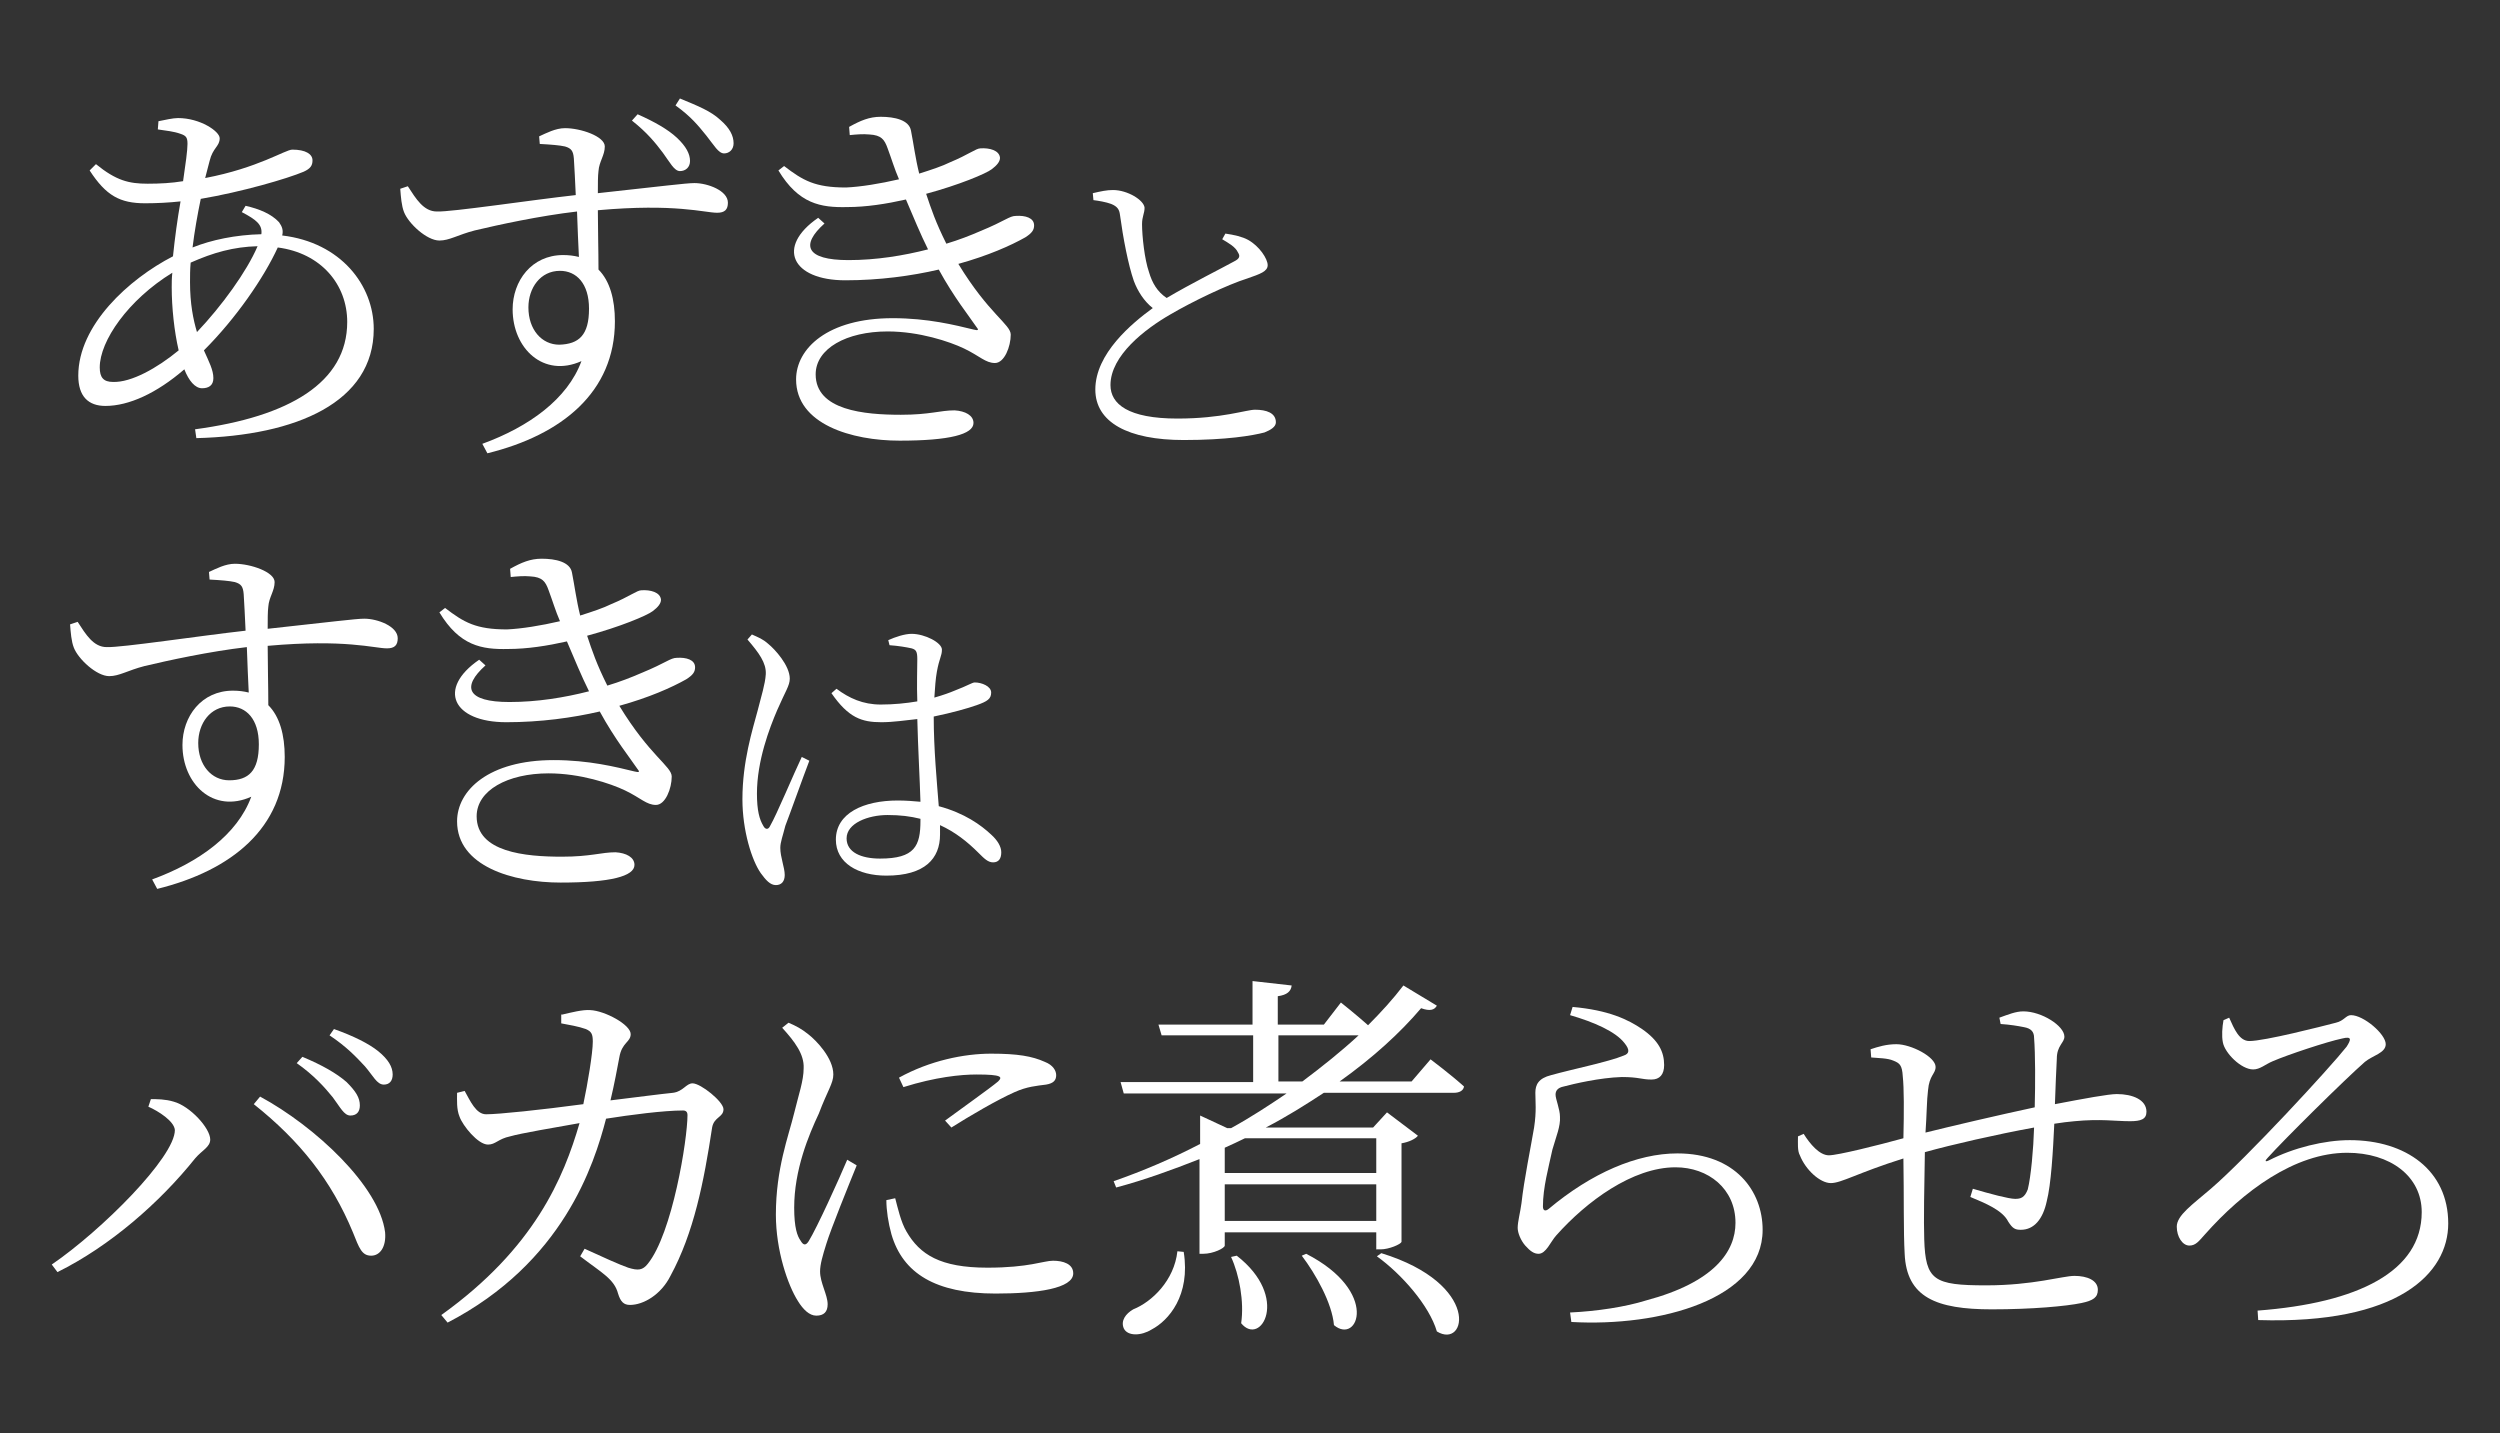 <?xml version="1.0" encoding="utf-8"?>
<!-- Generator: Adobe Illustrator 26.0.1, SVG Export Plug-In . SVG Version: 6.00 Build 0)  -->
<svg version="1.1" id="レイヤー_1" xmlns="http://www.w3.org/2000/svg" xmlns:xlink="http://www.w3.org/1999/xlink" x="0px"
	 y="0px" viewBox="0 0 396 227" style="enable-background:new 0 0 396 227;" xml:space="preserve">
<rect x="0" y="0" width="396" height="227" fill="#333333" stroke="none"/>
<style type="text/css">
	.st0{enable-background:new    ;}
	.st1{fill:#FFFFFF;}
</style>
<g class="st0">
	<path class="st1" d="M38.9,32.6c2.2,0.5,4.1,1.3,5.3,2.6c0.5,0.7,0.7,1.3,0.5,2.1c9.3,1.1,14.5,7.9,14.5,14.8
		C59.2,63.7,47,69,31.1,69.4L30.9,68c14.9-2,24.1-7.4,24.1-17c0-5.9-4.1-10.9-11-11.8c-2.2,4.8-6.6,11.2-11.7,16.3
		c0.8,1.8,1.5,3.1,1.5,4.4c0,1.2-0.8,1.6-1.8,1.6c-1.1,0-2.1-1.2-2.8-3c-4.4,3.8-8.8,5.8-12.5,5.8c-2.7,0-4.3-1.5-4.3-4.8
		c0-8,8-15.3,15-18.9c0.3-2.9,0.7-5.9,1.2-8.7c-1.8,0.2-3.8,0.3-5.6,0.3c-4,0-6.2-1.2-8.8-5.2l1-1c3.2,2.6,5.2,3.1,8.2,3.1
		c1.9,0,3.8-0.1,5.6-0.4c0.4-2.7,0.7-4.9,0.7-5.9s-0.2-1.3-1.1-1.6c-1.1-0.4-2.3-0.5-3.6-0.7l0.1-1.3c1-0.2,2.3-0.5,3.1-0.5
		c3.5,0,6.6,2.1,6.6,3.2c0,1.3-1.1,1.5-1.6,3.6c-0.2,0.7-0.4,1.6-0.7,2.7c8.4-1.6,12.7-4.5,13.8-4.5c2.1,0,3.2,0.7,3.2,1.7
		c0,0.8-0.3,1.3-1.4,1.8c-2.6,1.1-9.8,3.2-16.3,4.3c-0.5,2.4-1,5.2-1.3,7.7c3-1.2,6.8-2,10.9-2.1c0.2-1.5-0.8-2.3-3.1-3.5L38.9,32.6
		z M28.3,55.5c-0.7-3-1.1-6.8-1.1-10c0-0.7,0-1.5,0.1-2.3c-7,4.3-11.5,10.8-11.5,15c0,1.6,0.6,2.3,2.1,2.3
		C20.8,60.6,24.9,58.3,28.3,55.5z M31.2,52.6c3.9-4.1,7.9-9.6,9.6-13.6c-3.8,0.1-7,1-10.6,2.6c-0.1,1.1-0.1,2.1-0.1,3.1
		C30.1,48.1,30.6,50.6,31.2,52.6z"/>
	<path class="st1" d="M85.4,21.6c1.1-0.5,2.6-1.3,4.1-1.3c2.5,0,6.3,1.3,6.3,2.9c0,1.4-0.9,2.4-1,3.9c-0.1,0.8-0.1,2-0.1,3.5
		c10.1-1.1,14-1.6,15.3-1.6c2.1,0,5.3,1.2,5.3,3.1c0,1.1-0.5,1.6-1.7,1.6c-2,0-6.6-1.5-18.9-0.4c0,2.9,0.1,6.3,0.1,9.4
		c1.8,1.8,2.6,4.7,2.6,8.2c0,11.2-8.4,18-20.2,20.9l-0.8-1.5c7.4-2.7,13.5-7.1,15.7-13.1c-6,2.7-10.9-2-10.9-8.2c0-4.5,3-8.6,8-8.6
		c0.9,0,1.7,0.1,2.5,0.3c-0.1-1.8-0.2-4.5-0.3-7.2c-6,0.7-12.4,2.1-16.2,3c-2.7,0.7-4,1.6-5.6,1.6c-2,0-4.9-2.7-5.6-4.5
		c-0.4-1-0.5-2.4-0.6-3.7l1.2-0.4c1.3,2,2.5,4,4.6,4c2.3,0.1,14.8-1.8,22-2.6c-0.1-2.2-0.2-4.3-0.3-5.8c-0.1-1.2-0.4-1.6-1.4-1.9
		c-0.9-0.2-2.2-0.3-4-0.4L85.4,21.6z M93.3,48.9c0-4-2-6-4.6-6c-3.1,0-5,2.7-5,5.8c0,3.5,2.1,5.9,4.9,5.9
		C91.7,54.5,93.3,53.1,93.3,48.9z M101,18.1c2.7,1.2,4.8,2.4,6.2,3.7c1.5,1.4,2.1,2.6,2.1,3.7c0,1-0.7,1.6-1.6,1.6s-1.6-1.4-2.7-2.9
		c-1.2-1.6-2.5-3.2-4.9-5.1L101,18.1z M107.7,15.6c2.9,1.2,4.9,2,6.4,3.4c1.5,1.3,2.1,2.5,2.1,3.7c0,1-0.7,1.6-1.5,1.6
		c-0.9,0-1.6-1.3-2.8-2.8c-1.3-1.6-2.4-3-4.9-4.8L107.7,15.6z"/>
	<path class="st1" d="M134.5,20.1c1.8-1,3.2-1.6,5-1.6c2.2,0,4.5,0.5,4.8,2.2c0.4,2,0.7,4.4,1.3,6.8c1.9-0.6,3.7-1.2,4.9-1.8
		c2.9-1.2,4.1-2.2,4.8-2.2c1.4-0.1,3,0.3,3.1,1.5c0,0.6-0.5,1.2-1.3,1.8c-0.9,0.7-5.2,2.5-10.4,3.9c0.8,2.4,1.5,4.5,3.2,7.9
		c2-0.6,3.8-1.3,5.4-2c3.9-1.6,4.6-2.4,5.6-2.4c1.5-0.1,2.9,0.3,2.9,1.5c0,0.7-0.3,1.2-1.4,1.9c-2.3,1.3-5.9,2.9-10.6,4.2
		c4.8,7.9,8.3,9.6,8.3,11.2c0,1.9-1,4.5-2.5,4.5c-1.5,0-2.4-1.1-4.9-2.3c-2.3-1.1-7.1-2.7-12.1-2.7c-6.5,0-11.4,2.7-11.4,6.8
		c0,5.7,7.7,6.4,13.5,6.4c4.6,0,6.2-0.7,8.5-0.7c1.7,0.1,3,0.8,3,2c0,1.8-3.8,2.8-11.7,2.8c-7.6,0-16.4-2.6-16.4-9.7
		c0-4.9,5-9.7,15.3-9.7c5.6,0,9.9,1.1,12.8,1.8c0.8,0.2,0.9,0.1,0.4-0.5c-1-1.5-3.5-4.6-5.9-9c-4.3,1-9.4,1.7-14.8,1.7
		c-8.5,0-11-5.3-4.3-9.9l1,0.9c-3.8,3.4-3,5.8,3.8,5.8c4.4,0,8.7-0.7,12.6-1.7c-1.2-2.4-2.3-5.1-3.5-7.9c-3.1,0.7-6.3,1.2-9.3,1.2
		c-4.2,0.1-7.7-0.5-10.9-5.8l0.9-0.7c3,2.3,4.9,3.4,9.8,3.4c2.3-0.1,5.4-0.6,8.4-1.3c-0.7-1.6-1.2-3.3-1.8-4.9
		c-0.5-1.4-1-2.1-2.9-2.2c-1-0.1-2.1,0-3.1,0.1L134.5,20.1z"/>
</g>
<g class="st0">
	<path class="st1" d="M194.1,37c1.4,0.2,2.7,0.5,3.6,1c1.8,1,3.1,3,3.1,4c0,1-1.2,1.4-3.2,2.1c-3.2,1-8.8,3.7-12.2,5.7
		c-4,2.3-9.5,6.5-9.5,11.2c0,3,2.8,5.3,10.6,5.3c7.1,0,10.9-1.4,12.3-1.4c1.8,0,3.3,0.5,3.3,2c0,0.7-0.8,1.2-1.8,1.6
		c-1.9,0.5-6,1.2-12.8,1.2c-8.8,0-14-2.8-14-8c0-5.7,5.8-10.5,9.1-12.9c-1.4-1.1-2.4-2.7-3-4.3c-0.9-2.6-1.7-6.8-2.2-10.5
		c-0.1-0.8-0.4-1.3-1.4-1.7c-0.8-0.3-2-0.5-2.8-0.6l-0.1-1.1c1.3-0.3,2.2-0.5,3.2-0.5c2.3,0,4.9,1.6,5,2.8c0,0.9-0.4,1.4-0.4,2.6
		c0,1.9,0.4,5.6,1.1,7.6c0.5,1.7,1.3,3.1,2.8,4.1c3.7-2.2,8.9-4.8,10.7-5.8c0.8-0.4,1-0.8,0.6-1.4c-0.4-0.9-1.5-1.5-2.5-2.1
		L194.1,37z"/>
</g>
<g class="st0">
	<path class="st1" d="M33.1,90.6c1.1-0.5,2.6-1.3,4.1-1.3c2.5,0,6.3,1.3,6.3,2.9c0,1.4-0.9,2.4-1,3.9c-0.1,0.8-0.1,2-0.1,3.5
		c10.1-1.1,14-1.6,15.3-1.6c2.1,0,5.3,1.2,5.3,3.1c0,1.1-0.5,1.6-1.7,1.6c-2,0-6.6-1.5-18.9-0.4c0,2.9,0.1,6.3,0.1,9.4
		c1.8,1.8,2.6,4.7,2.6,8.2c0,11.2-8.4,18-20.2,20.9l-0.8-1.5c7.4-2.7,13.5-7.1,15.7-13.1c-6,2.7-10.9-2-10.9-8.2c0-4.5,3-8.6,8-8.6
		c0.9,0,1.7,0.1,2.5,0.3c-0.1-1.8-0.2-4.5-0.3-7.2c-6,0.7-12.4,2.1-16.2,3c-2.7,0.7-4,1.6-5.6,1.6c-2,0-4.9-2.7-5.6-4.5
		c-0.4-1-0.5-2.4-0.6-3.7l1.2-0.4c1.3,2,2.5,4,4.6,4c2.3,0.1,14.8-1.8,22-2.6c-0.1-2.2-0.2-4.3-0.3-5.8c-0.1-1.2-0.4-1.6-1.4-1.9
		c-0.9-0.2-2.2-0.3-4-0.4L33.1,90.6z M41,117.9c0-4-2-6-4.6-6c-3.1,0-5,2.7-5,5.8c0,3.5,2.1,5.9,4.9,5.9
		C39.4,123.6,41,122.1,41,117.9z"/>
	<path class="st1" d="M80.8,90.1c1.8-1,3.2-1.6,5-1.6c2.2,0,4.5,0.5,4.8,2.2c0.4,2,0.7,4.4,1.3,6.8c1.9-0.6,3.7-1.2,4.9-1.8
		c2.9-1.2,4.1-2.2,4.8-2.2c1.4-0.1,3,0.3,3.1,1.5c0,0.6-0.5,1.2-1.3,1.8c-0.9,0.7-5.2,2.5-10.4,3.9c0.8,2.4,1.5,4.5,3.2,7.9
		c2-0.6,3.8-1.3,5.4-2c3.9-1.6,4.6-2.4,5.6-2.4c1.5-0.1,2.9,0.3,2.9,1.5c0,0.7-0.3,1.2-1.4,1.9c-2.3,1.3-5.9,2.9-10.6,4.2
		c4.8,7.9,8.3,9.6,8.3,11.2c0,1.9-1,4.5-2.5,4.5c-1.5,0-2.4-1.1-4.9-2.3c-2.3-1.1-7.1-2.7-12.1-2.7c-6.5,0-11.4,2.7-11.4,6.8
		c0,5.7,7.7,6.4,13.5,6.4c4.6,0,6.2-0.7,8.5-0.7c1.7,0.1,3,0.8,3,2c0,1.8-3.8,2.8-11.7,2.8c-7.6,0-16.4-2.6-16.4-9.7
		c0-4.9,5-9.7,15.3-9.7c5.6,0,9.9,1.1,12.8,1.8c0.8,0.2,0.9,0.1,0.4-0.5c-1-1.5-3.5-4.6-5.9-9c-4.3,1-9.4,1.7-14.8,1.7
		c-8.5,0-11-5.3-4.3-9.9l1,0.9c-3.8,3.4-3,5.8,3.8,5.8c4.4,0,8.7-0.7,12.6-1.7c-1.2-2.4-2.3-5.1-3.5-7.9c-3.1,0.7-6.3,1.2-9.3,1.2
		c-4.2,0.1-7.7-0.5-10.9-5.8l0.9-0.7c3,2.3,4.9,3.4,9.8,3.4c2.3-0.1,5.4-0.6,8.4-1.3c-0.7-1.6-1.2-3.3-1.8-4.9
		c-0.5-1.4-1-2.1-2.9-2.2c-1-0.1-2.1,0-3.1,0.1L80.8,90.1z"/>
</g>
<g class="st0">
	<path class="st1" d="M119.1,100.5c1.1,0.5,1.7,0.7,2.6,1.5c1,0.8,3.4,3.4,3.4,5.5c0,1.1-0.7,2-2,5c-1.2,2.8-3.2,8-3.2,13.2
		c0,2.7,0.4,4.1,1,5.1c0.3,0.6,0.8,0.7,1.1,0c1-1.7,3.8-8.4,5-10.9l1.2,0.6c-1,2.6-3.1,8.5-3.8,10.3c-0.4,1.6-0.8,2.6-0.8,3.5
		c0,1.5,0.7,3.1,0.7,4.3c0,1-0.5,1.6-1.4,1.6s-1.6-0.8-2.4-1.9c-1.4-2-2.9-6.7-2.9-11.7c0-6,1.6-11,2.4-14c0.6-2.4,1.2-4.2,1.3-5.8
		c0.1-1.8-1.1-3.4-2.9-5.5L119.1,100.5z M140.7,101.4c1.1-0.5,2.6-1,3.7-1c2.1,0,4.8,1.4,4.8,2.5c0,1-0.4,1.3-0.8,3.5
		c-0.2,1.1-0.3,2.5-0.4,4.1c1.4-0.4,2.5-0.8,3.2-1.1c2.1-0.8,2.8-1.3,3.2-1.3c1.1,0,2.6,0.6,2.6,1.6c0,1-0.6,1.4-2.3,2
		c-1.4,0.5-3.9,1.2-6.8,1.8c0,5.2,0.5,10.3,0.8,14.2c4.1,1.1,6.7,3,8.3,4.5c1,0.9,1.6,1.9,1.6,2.8c0,1-0.4,1.6-1.3,1.6
		c-0.8,0-1.4-0.6-2.3-1.5c-1.8-1.8-3.7-3.3-6.1-4.4c0,0.5,0,1,0,1.5c0,3.8-2.4,6.5-8.5,6.5c-4.5,0-8-2-8-5.7c0-4.2,4.4-6.2,9.8-6.2
		c1.3,0,2.5,0.1,3.6,0.2c-0.1-3.5-0.4-8.8-0.5-13.1c-1.9,0.2-3.8,0.5-5.7,0.5c-3.1,0-5.2-0.7-7.9-4.6l0.8-0.7c2,1.5,4.2,2.5,7,2.5
		c2.1,0,4-0.2,5.8-0.5c-0.1-2.5,0-5.4,0-6.7c0-1.2-0.2-1.5-0.9-1.7c-0.9-0.2-2.1-0.4-3.5-0.5L140.7,101.4z M145.8,129.7
		c-1.6-0.4-3.2-0.6-5.2-0.6c-3.1,0-6.5,1.3-6.5,3.7c0,2.2,2.3,3.2,5.3,3.2c5.5,0,6.4-2,6.4-6V129.7z"/>
</g>
<g class="st0">
	<path class="st1" d="M23.5,175.3l0.4-1.2c0.9,0,2.3,0,3.6,0.4c2.6,0.7,5.8,4.2,5.8,6c0,1.2-1.3,1.7-2.4,3c-5.6,7-13.5,13.9-21.8,18
		l-0.9-1.2c7.9-5.4,19.5-17,19.5-21.3C27.6,177.6,25.1,176,23.5,175.3z M58.8,198.9c-1.5,0-1.9-1.2-2.9-3.7
		c-3.4-8.2-8.4-14.5-15.7-20.3l1-1.2c8.7,4.7,18.9,14.2,19.8,21.5C61.2,197.5,60.2,198.9,58.8,198.9z M52.7,173.8
		c-1.3-1.6-3-3.5-5.7-5.4l0.9-1c3.1,1.3,5.4,2.6,7,4c1.5,1.5,2.1,2.5,2.1,3.7c0,1-0.5,1.6-1.5,1.6S53.9,175.4,52.7,173.8z
		 M57.8,168.9c-1.4-1.5-2.9-3.1-5.6-4.9l0.7-1c3.1,1.1,5.5,2.3,7,3.5c1.6,1.3,2.3,2.5,2.3,3.7c0,1-0.5,1.6-1.4,1.6
		C59.7,171.8,59.1,170.4,57.8,168.9z"/>
	<path class="st1" d="M89.1,160.7c1.3-0.3,3.2-0.8,4.4-0.7c2.3,0.1,6.4,2.3,6.4,3.8c0,1.3-1.4,1.3-1.8,3.7c-0.3,1.6-0.8,4.3-1.4,6.8
		c4.1-0.5,7.9-1,9.9-1.2c1.6-0.2,2.1-1.5,3.1-1.5c1.3,0,4.9,2.9,4.9,4.1c0,1.3-1.5,1.2-1.8,2.9c-1.3,8.6-2.9,16.7-6.6,23.5
		c-1.5,3-4.3,4.6-6.4,4.6c-1,0-1.5-0.5-1.9-1.8c-0.6-2.3-2.6-3.3-6-5.9l0.7-1.2c2.6,1.2,5.7,2.6,6.9,3c1.6,0.5,2.3,0.4,3.1-0.6
		c3.9-4.8,6.3-19.7,6.3-23.6c0-0.4-0.2-0.7-0.7-0.7c-3.1,0-8.4,0.7-12.2,1.3c-1.9,7.3-6.8,22.8-25.1,32.3l-1-1.2
		c14.8-10.6,19.4-21.8,21.9-30.4c-3.9,0.7-9.3,1.6-11,2.1c-1.9,0.4-2.3,1.3-3.5,1.3c-1.6,0-4-3-4.5-4.4c-0.5-1.2-0.4-2.6-0.4-3.8
		l1.2-0.3c0.9,1.6,1.8,3.7,3.4,3.7c2,0,8.7-0.7,15.4-1.6c0.7-3.3,1.5-8.1,1.5-9.9c0-1.2-0.2-1.6-1.1-2c-1.1-0.4-2.8-0.7-3.9-0.9
		V160.7z"/>
	<path class="st1" d="M135.7,184.6c-1.3,3.2-4.1,10.1-4.8,12.4c-0.6,1.9-1,3.3-1,4.4c0,1.8,1.2,3.7,1.2,5.2c0,1.2-0.6,1.8-1.8,1.8
		c-1.1,0-2.1-1-2.9-2.3c-1.6-2.5-3.5-8-3.5-13.7c0-7.3,2-12.4,2.9-16.1c0.7-2.9,1.5-5.1,1.5-7.1c0.1-2.2-1.4-4.2-3.4-6.4l1-0.8
		c1.2,0.5,2.1,1,3.1,1.8c1.3,1,4,3.8,4,6.4c0,1.4-0.9,2.5-2.3,6.2c-1.6,3.4-3.9,8.9-3.9,14.9c0,3.2,0.5,4.5,1,5.2
		c0.4,0.7,0.8,0.9,1.3,0.1c1.3-2.1,4.8-9.8,6.1-12.9L135.7,184.6z M141.8,189.8c0.4,1.5,0.9,3.8,1.8,5.3c2.1,3.6,5.3,5.7,12.8,5.7
		c6.6,0,8.9-1.1,10.4-1.1c1.6,0,3.2,0.5,3.2,2c0,2.4-5.7,3.2-12.3,3.2c-9.5,0-14.7-3.2-16.5-9.4c-0.5-1.8-0.8-3.8-0.8-5.4
		L141.8,189.8z M142.4,170.7c4.9-2.7,10.3-3.8,14.6-3.8c4.2,0,6.5,0.4,8.5,1.3c1.3,0.5,1.8,1.4,1.8,2.1c0,0.8-0.4,1.3-1.6,1.5
		c-1.5,0.2-3,0.3-5,1.2c-2.7,1.2-7,3.7-10,5.6l-1-1.1c2.7-2,7.1-5.1,8.4-6.2c0.7-0.7,0.7-1.1-3.4-1.1c-2.5,0-6.5,0.4-11.6,2
		L142.4,170.7z"/>
</g>
<g class="st0">
	<path class="st1" d="M226.6,167.8c0,0,3.2,2.4,5.3,4.3c-0.1,0.7-0.8,1-1.6,1h-20.6c-2.9,1.9-5.9,3.8-9.2,5.5h17l2.2-2.4l4.9,3.7
		c-0.4,0.5-1.4,1-2.6,1.2v15.6c-0.1,0.4-2,1.2-3.3,1.2H218v-2.7h-24v2.1c0,0.4-1.8,1.3-3.4,1.3H190v-15c-4.3,1.7-8.7,3.3-13.2,4.5
		l-0.4-1c4.6-1.6,9.3-3.6,13.7-5.9v-4.5l4.3,2h0.6c3.1-1.7,6-3.6,8.8-5.5h-25.8l-0.5-1.8h21V164H184l-0.5-1.7h14.9v-6.9l6.2,0.7
		c-0.1,0.9-0.7,1.5-2.2,1.7v4.5h7.3l2.7-3.5c0,0,2.4,1.9,4.3,3.6c2.1-2.1,4-4.2,5.6-6.3l5.3,3.2c-0.4,0.7-1.1,0.9-2.5,0.4
		c-3.3,3.9-7.7,7.9-12.9,11.6h11.4L226.6,167.8z M187.5,198.3c1.1,6.9-2.4,10.9-5.1,12.3c-1.6,1-3.8,1.1-4.4-0.2
		c-0.5-1.2,0.3-2.3,1.5-3c3-1.2,6.5-4.6,7-9.2L187.5,198.3z M197.2,180.3c-1,0.5-2.1,1-3.2,1.5v4h24v-5.5H197.2z M218,193.4v-5.8
		h-24v5.8H218z M195.9,198.9c8.5,6.6,3.8,14.5,0.7,10.7c0.5-3.4-0.3-7.7-1.6-10.5L195.9,198.9z M206.3,171.3
		c3.2-2.4,6.2-4.8,8.9-7.3h-12.7v7.3H206.3z M206.9,198.6c11.7,6,8.2,14.5,4.4,11.3c-0.3-3.5-2.9-8.1-5.1-11L206.9,198.6z
		 M218.8,198.5c15.9,4.9,13.5,15.3,8.8,12.4c-1.2-4.1-5.6-9.1-9.5-11.9L218.8,198.5z"/>
</g>
<g class="st0">
	<path class="st1" d="M248.7,160.8l0.4-1.3c5.7,0.5,8.8,2,11,3.5c2.6,1.8,3.5,3.6,3.5,5.7c0,1.5-0.7,2.3-2,2.3c-1.6,0-2-0.4-4.7-0.4
		c-3.5,0.1-7.7,1.1-9.2,1.5c-1,0.2-1.3,0.7-1.3,1.3c0,0.7,0.7,2.3,0.7,3.5c0.1,1.5-0.6,3.1-1.2,5.2c-0.6,2.8-1.5,6-1.5,9
		c0,0.7,0.4,0.8,0.9,0.4c6.8-5.7,14-8.8,20.4-8.8c9.2,0,13.5,6,13.5,12.1c0,11-16.3,15.4-30.3,14.6l-0.2-1.5c4.3-0.2,8.8-0.9,12-1.9
		c10.9-2.9,14.2-7.8,14.2-12.3c0-5.4-4.3-8.8-9.5-8.8c-6.8,0-14.1,5.4-18.9,10.8c-0.9,1-1.6,2.9-2.8,2.9c-0.7,0-1.3-0.4-2.1-1.3
		c-0.7-0.8-1.2-2-1.2-2.8c0-1,0.4-2.4,0.6-3.9c0.4-3.7,1.5-9,2-12c0.4-2.6,0.2-4.1,0.2-5.5c0-1.3,0.5-2.3,2.5-2.8
		c3.2-0.9,9.1-2.1,11.5-3.1c0.9-0.3,1-0.9,0.1-2C255.9,163.4,252.5,161.9,248.7,160.8z"/>
	<path class="st1" d="M316.7,161.2c1.4-0.5,2.6-1,3.8-1c2.9,0,6.5,2.3,6.5,4c0,1-1.2,1.4-1.2,3.5c-0.1,1.9-0.2,4.3-0.3,7.2
		c4.7-0.9,8.5-1.6,9.8-1.6c2.5,0,4.7,0.9,4.7,2.8c0,1.2-0.9,1.5-2.6,1.5c-2.4,0-4.6-0.4-8.8,0c-1,0.1-2,0.2-3.2,0.4
		c-0.2,4.3-0.5,9.6-1.2,12.3c-0.6,2.8-2,4.5-4.1,4.5c-0.9,0-1.3-0.2-2-1.3c-0.9-1.8-3.6-2.9-6-3.9l0.4-1.3c2.7,0.8,5.7,1.6,6.7,1.6
		c0.9,0,1.5-0.2,2-1.5c0.5-2,0.9-6.4,1-9.8c-6,1.1-13,2.7-17.3,3.9c-0.1,5.3-0.2,11-0.1,13.8c0.2,6.5,1.5,7.3,9.8,7.3
		c7.5,0,12.1-1.5,14-1.5c2,0,3.7,0.7,3.7,2.2c0,1.2-0.7,1.7-2.6,2.1c-2.4,0.5-7.8,1-14.2,1c-8.8,0-13.5-1.9-13.8-8.8
		c-0.2-3.4-0.1-9.3-0.2-15.1c-7.3,2.3-9.8,3.9-11.5,3.9c-1.7,0-4-2.1-4.9-4.4c-0.4-0.7-0.3-1.9-0.3-3l0.9-0.4c1,1.6,2.5,3.4,4,3.4
		c1.4,0,7.8-1.6,11.8-2.7c0.1-4.2,0.1-8-0.1-9.8c-0.1-1.8-0.5-2.1-1.5-2.5c-0.9-0.4-2.4-0.4-3.5-0.5l-0.1-1.3
		c1.2-0.4,2.5-0.8,4.1-0.8c2.3,0,6.2,2,6.2,3.6c0,1.1-1,1.3-1.2,3.7c-0.2,1.5-0.2,3.9-0.4,6.7c4-1,11.7-2.8,17.3-4
		c0.1-3.7,0.1-8.5-0.1-11c0-1-0.5-1.5-1.6-1.7c-1-0.2-2.2-0.4-3.7-0.5L316.7,161.2z"/>
	<path class="st1" d="M353.1,161.2c0.8,1.8,1.6,3.7,3.2,3.7c2.4,0,11.4-2.3,13.7-2.9c1.3-0.3,1.6-1.2,2.4-1.2c2,0,5.5,3,5.5,4.6
		c0,1.4-2.1,1.8-3.3,2.8c-3.2,2.8-12.9,12.4-15.4,15.2c-0.5,0.5-0.4,0.7,0.2,0.4c3.9-2,8.8-3.2,12.8-3.2c8.9,0,15.6,4.8,15.6,13.2
		c0,7.9-7.9,16-30.1,15.3l-0.1-1.5c15.9-1.2,26-6.2,26-15.6c0-5.7-5-9.4-11.8-9.4c-8.3,0-16.5,6.1-22.6,13c-0.9,1-1.4,1.7-2.4,1.7
		c-1.1,0-2-1.4-2-3c0-1.8,2.5-3.5,5.4-6c5.7-4.9,18.9-19.2,21.5-22.5c0.7-1.1,0.9-1.7-0.7-1.3c-2.4,0.5-8.7,2.6-11,3.6
		c-1.2,0.5-2,1.3-3.1,1.3c-1.9,0-4.5-2.6-4.8-4.3c-0.2-1-0.1-2.4,0.1-3.5L353.1,161.2z"/>
</g>
</svg>
